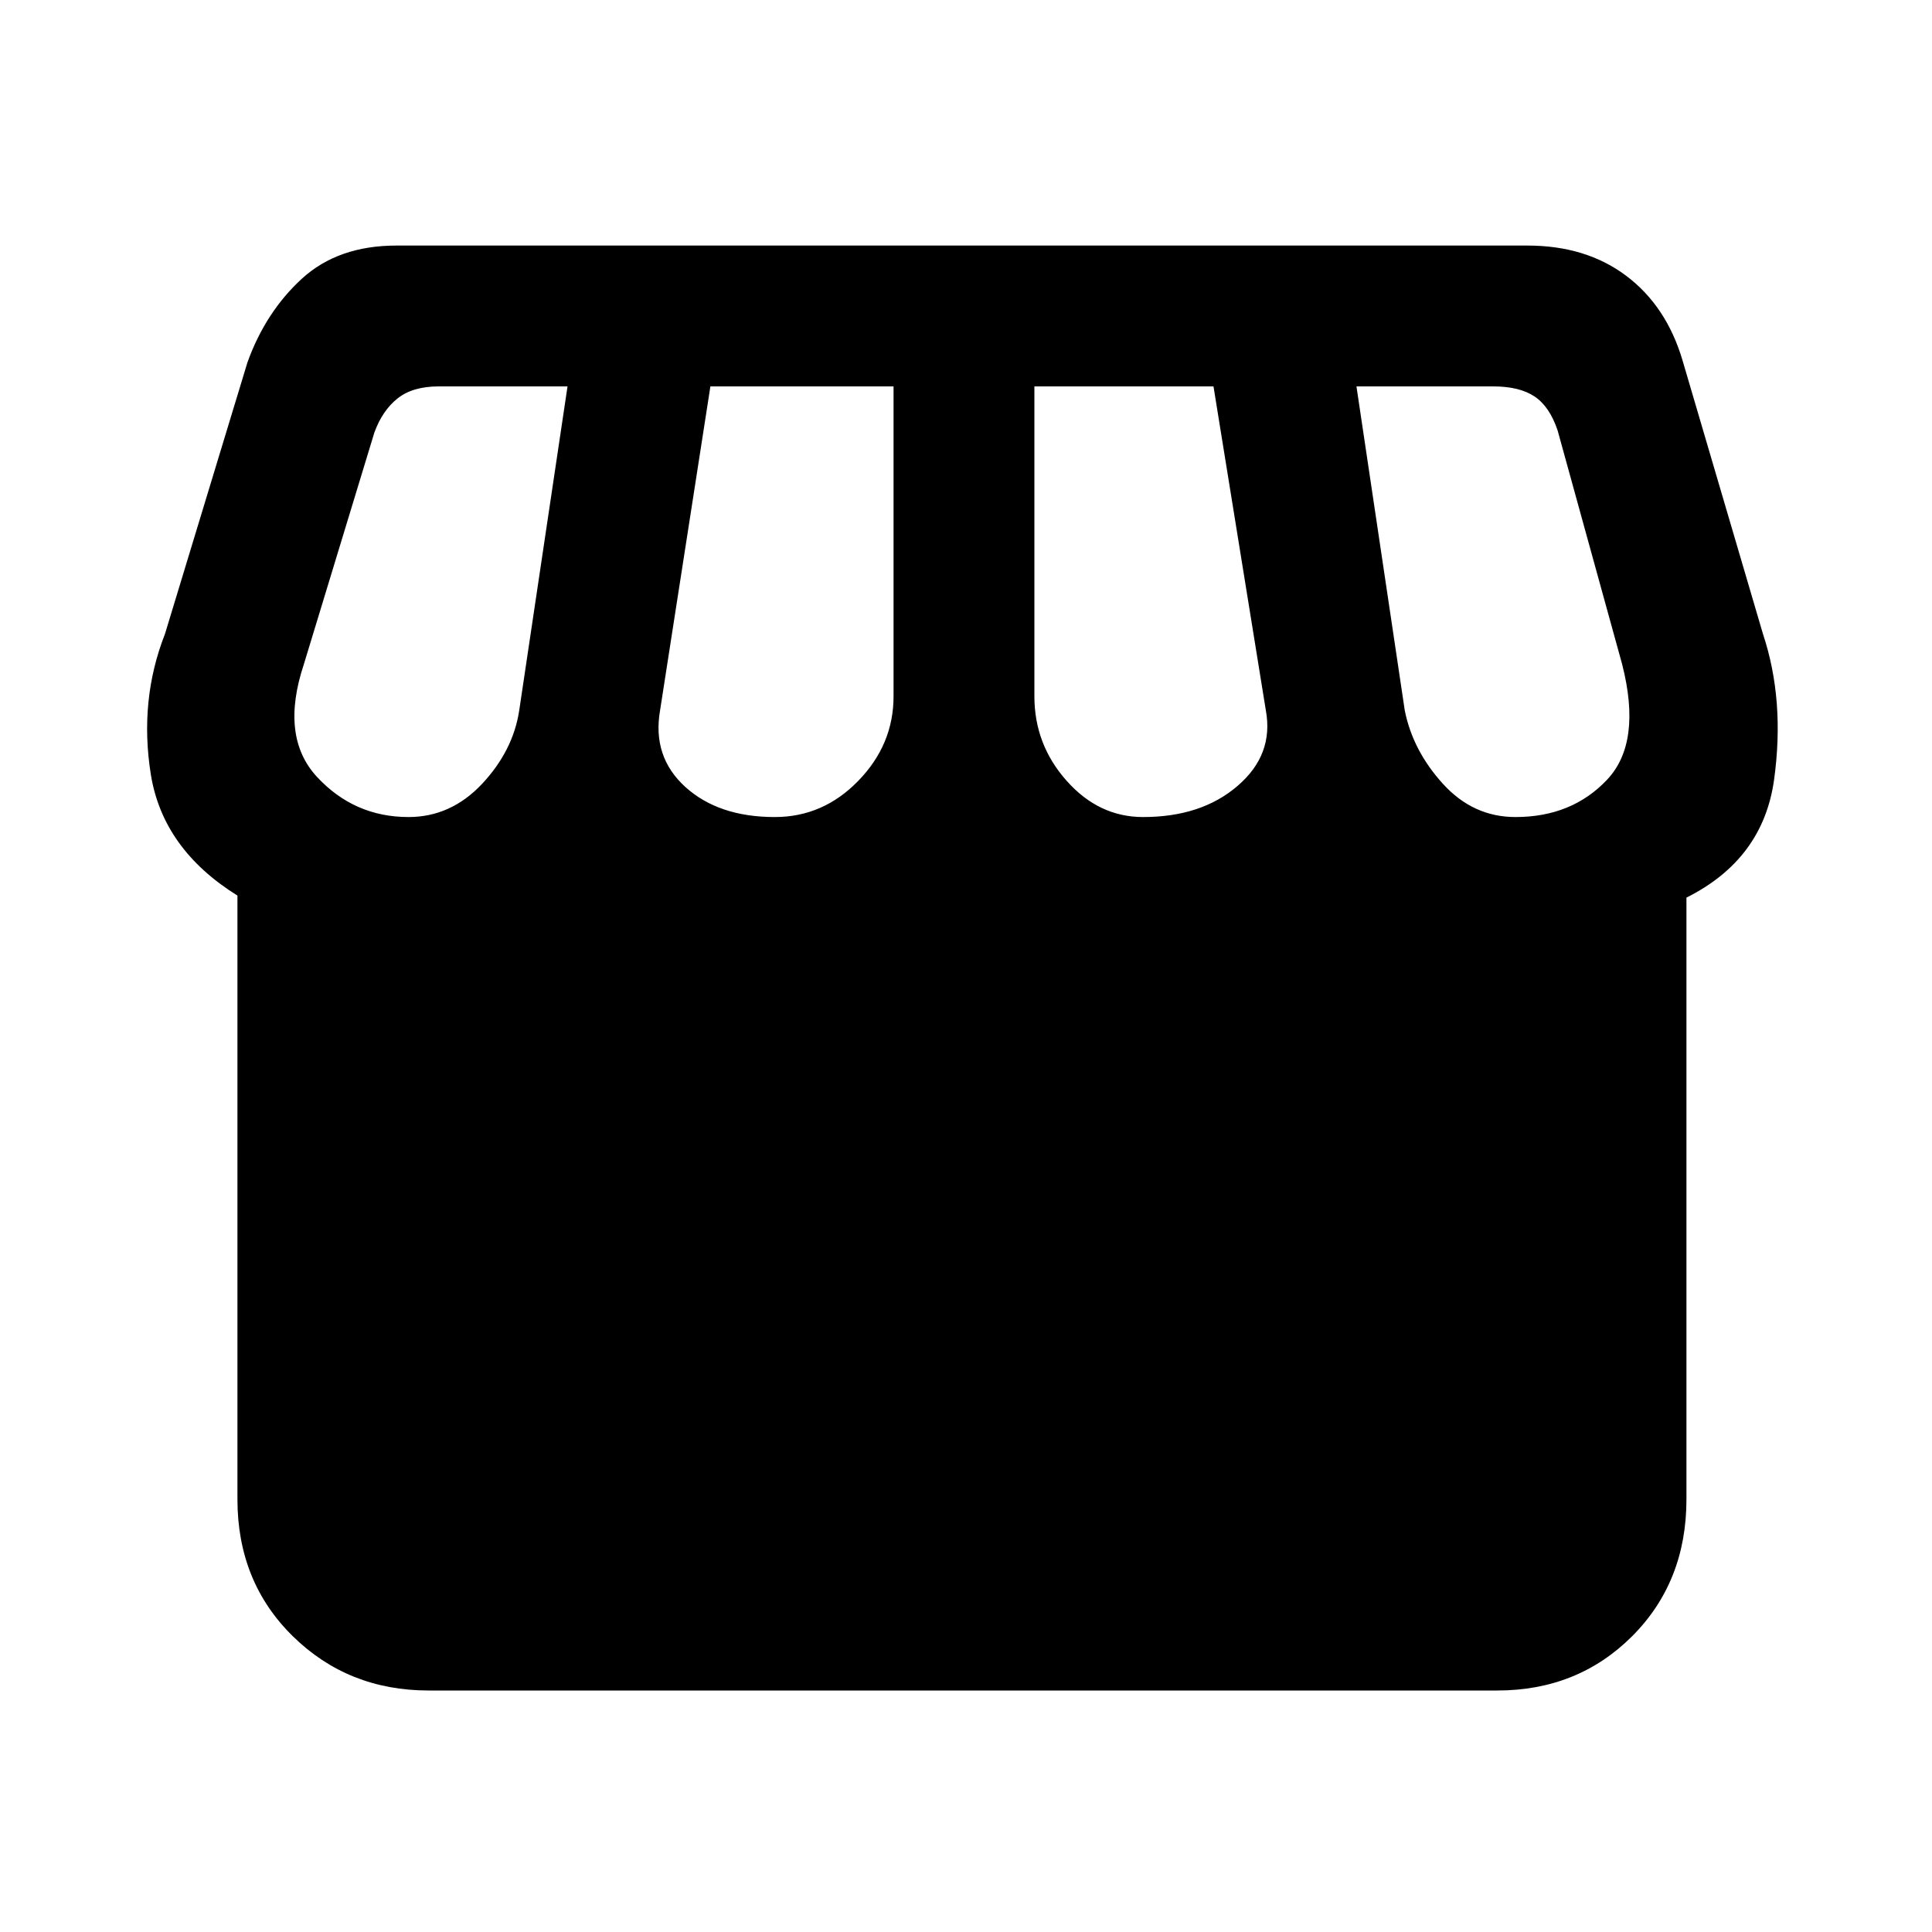 <svg xmlns="http://www.w3.org/2000/svg" height="20" width="20"><path d="M17.458 9.292v6.229q0 .854-.562 1.417-.563.562-1.396.562H4.438q-.834 0-1.407-.562-.573-.563-.573-1.417v-6.25q-.77-.479-.896-1.25-.124-.771.146-1.459l.854-2.812q.188-.521.563-.865.375-.343.979-.343h11.708q.605 0 1.021.312.417.313.584.875l.833 2.833q.229.688.115 1.511-.115.823-.907 1.219Zm-5.625-.834q.605 0 .979-.323.376-.323.292-.781L12.562 4h-1.854v3.208q0 .5.334.875.333.375.791.375Zm-3.812 0q.5 0 .864-.375.365-.375.365-.875V4H7.354l-.521 3.354q-.083.479.261.792.344.312.927.312Zm-3.792 0q.438 0 .761-.343.322-.344.385-.761L5.875 4H4.542q-.271 0-.427.125-.157.125-.24.354l-.729 2.396q-.25.75.135 1.167.386.416.948.416Zm11.459 0q.583 0 .947-.385.365-.385.157-1.198l-.667-2.417q-.083-.25-.24-.354Q15.729 4 15.458 4h-1.416l.5 3.354q.083.417.396.761.312.343.75.343Z"/></svg>
